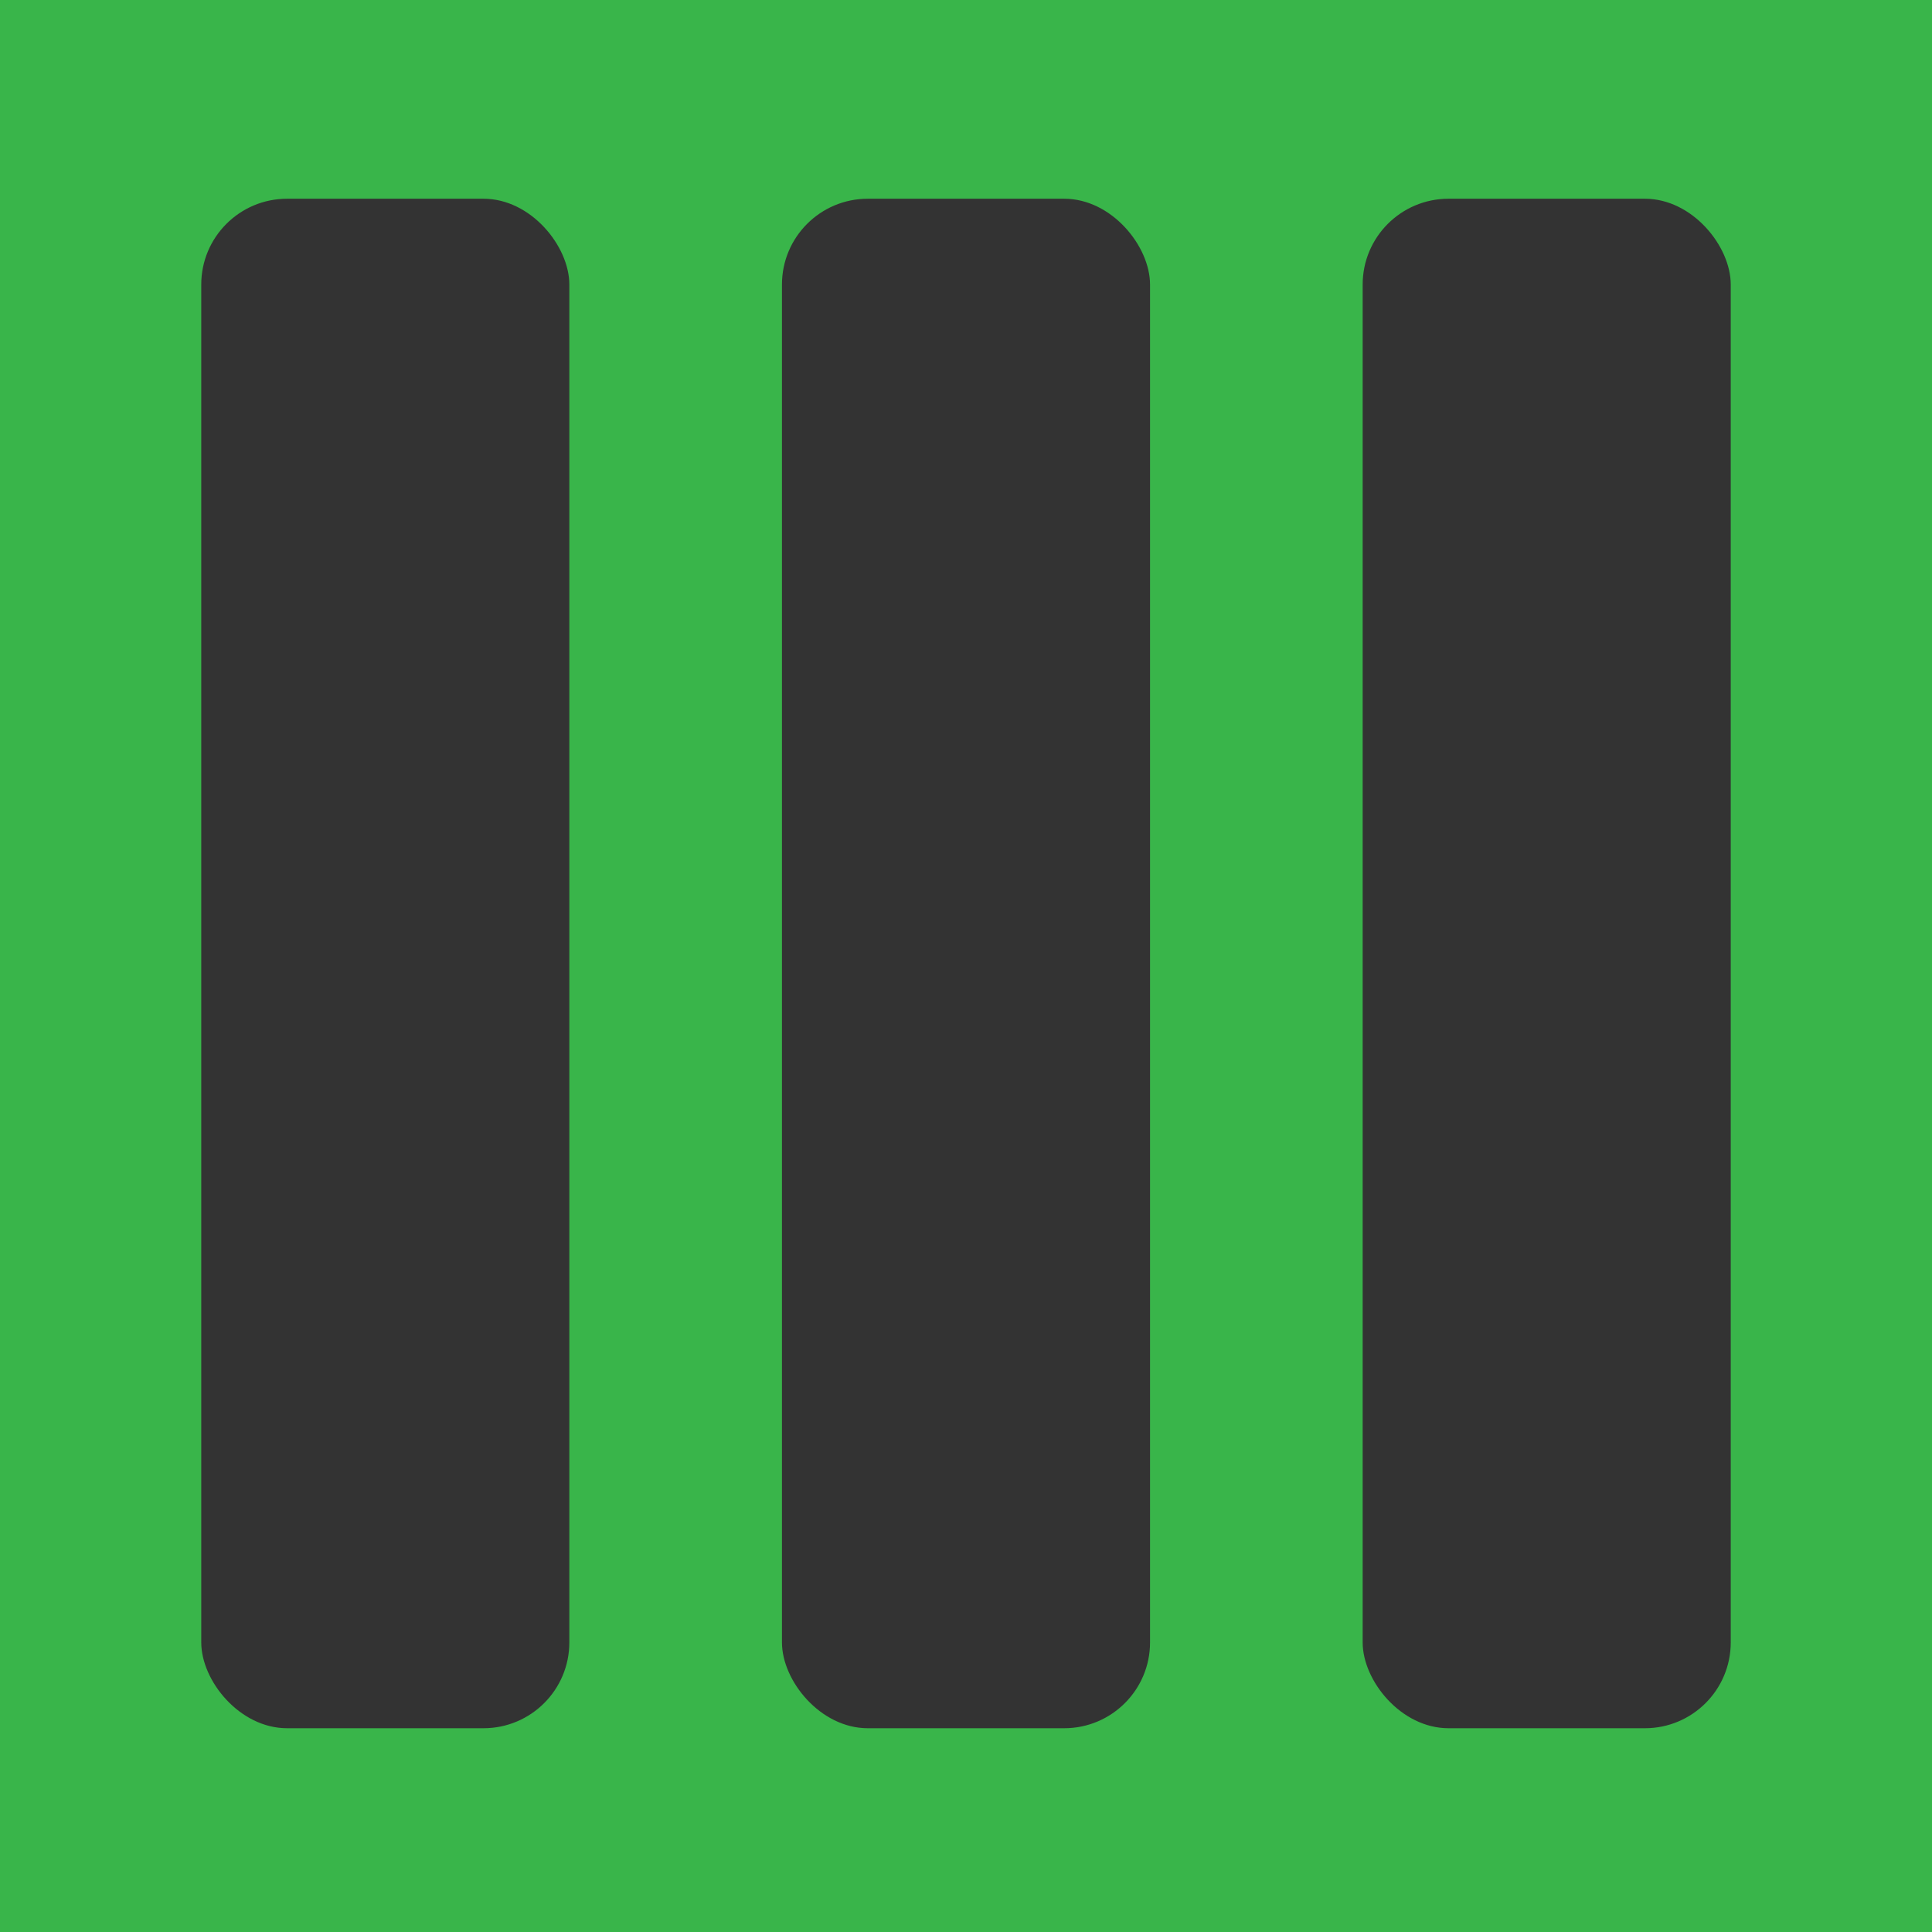 <svg xmlns="http://www.w3.org/2000/svg" viewBox="0 0 192 192"><defs><style>.cls-1{fill:#39b54a;}.cls-2{fill:#333;}</style></defs><g id="EXPORT_BASE"><rect class="cls-1" width="192" height="192"/></g><g id="ON"><rect class="cls-2" x="77.71" y="19.75" width="36.58" height="152" rx="8.53"/><rect class="cls-2" x="20" y="19.75" width="36.58" height="152" rx="8.53"/><rect class="cls-2" x="135.42" y="19.75" width="36.58" height="152" rx="8.53"/></g></svg>